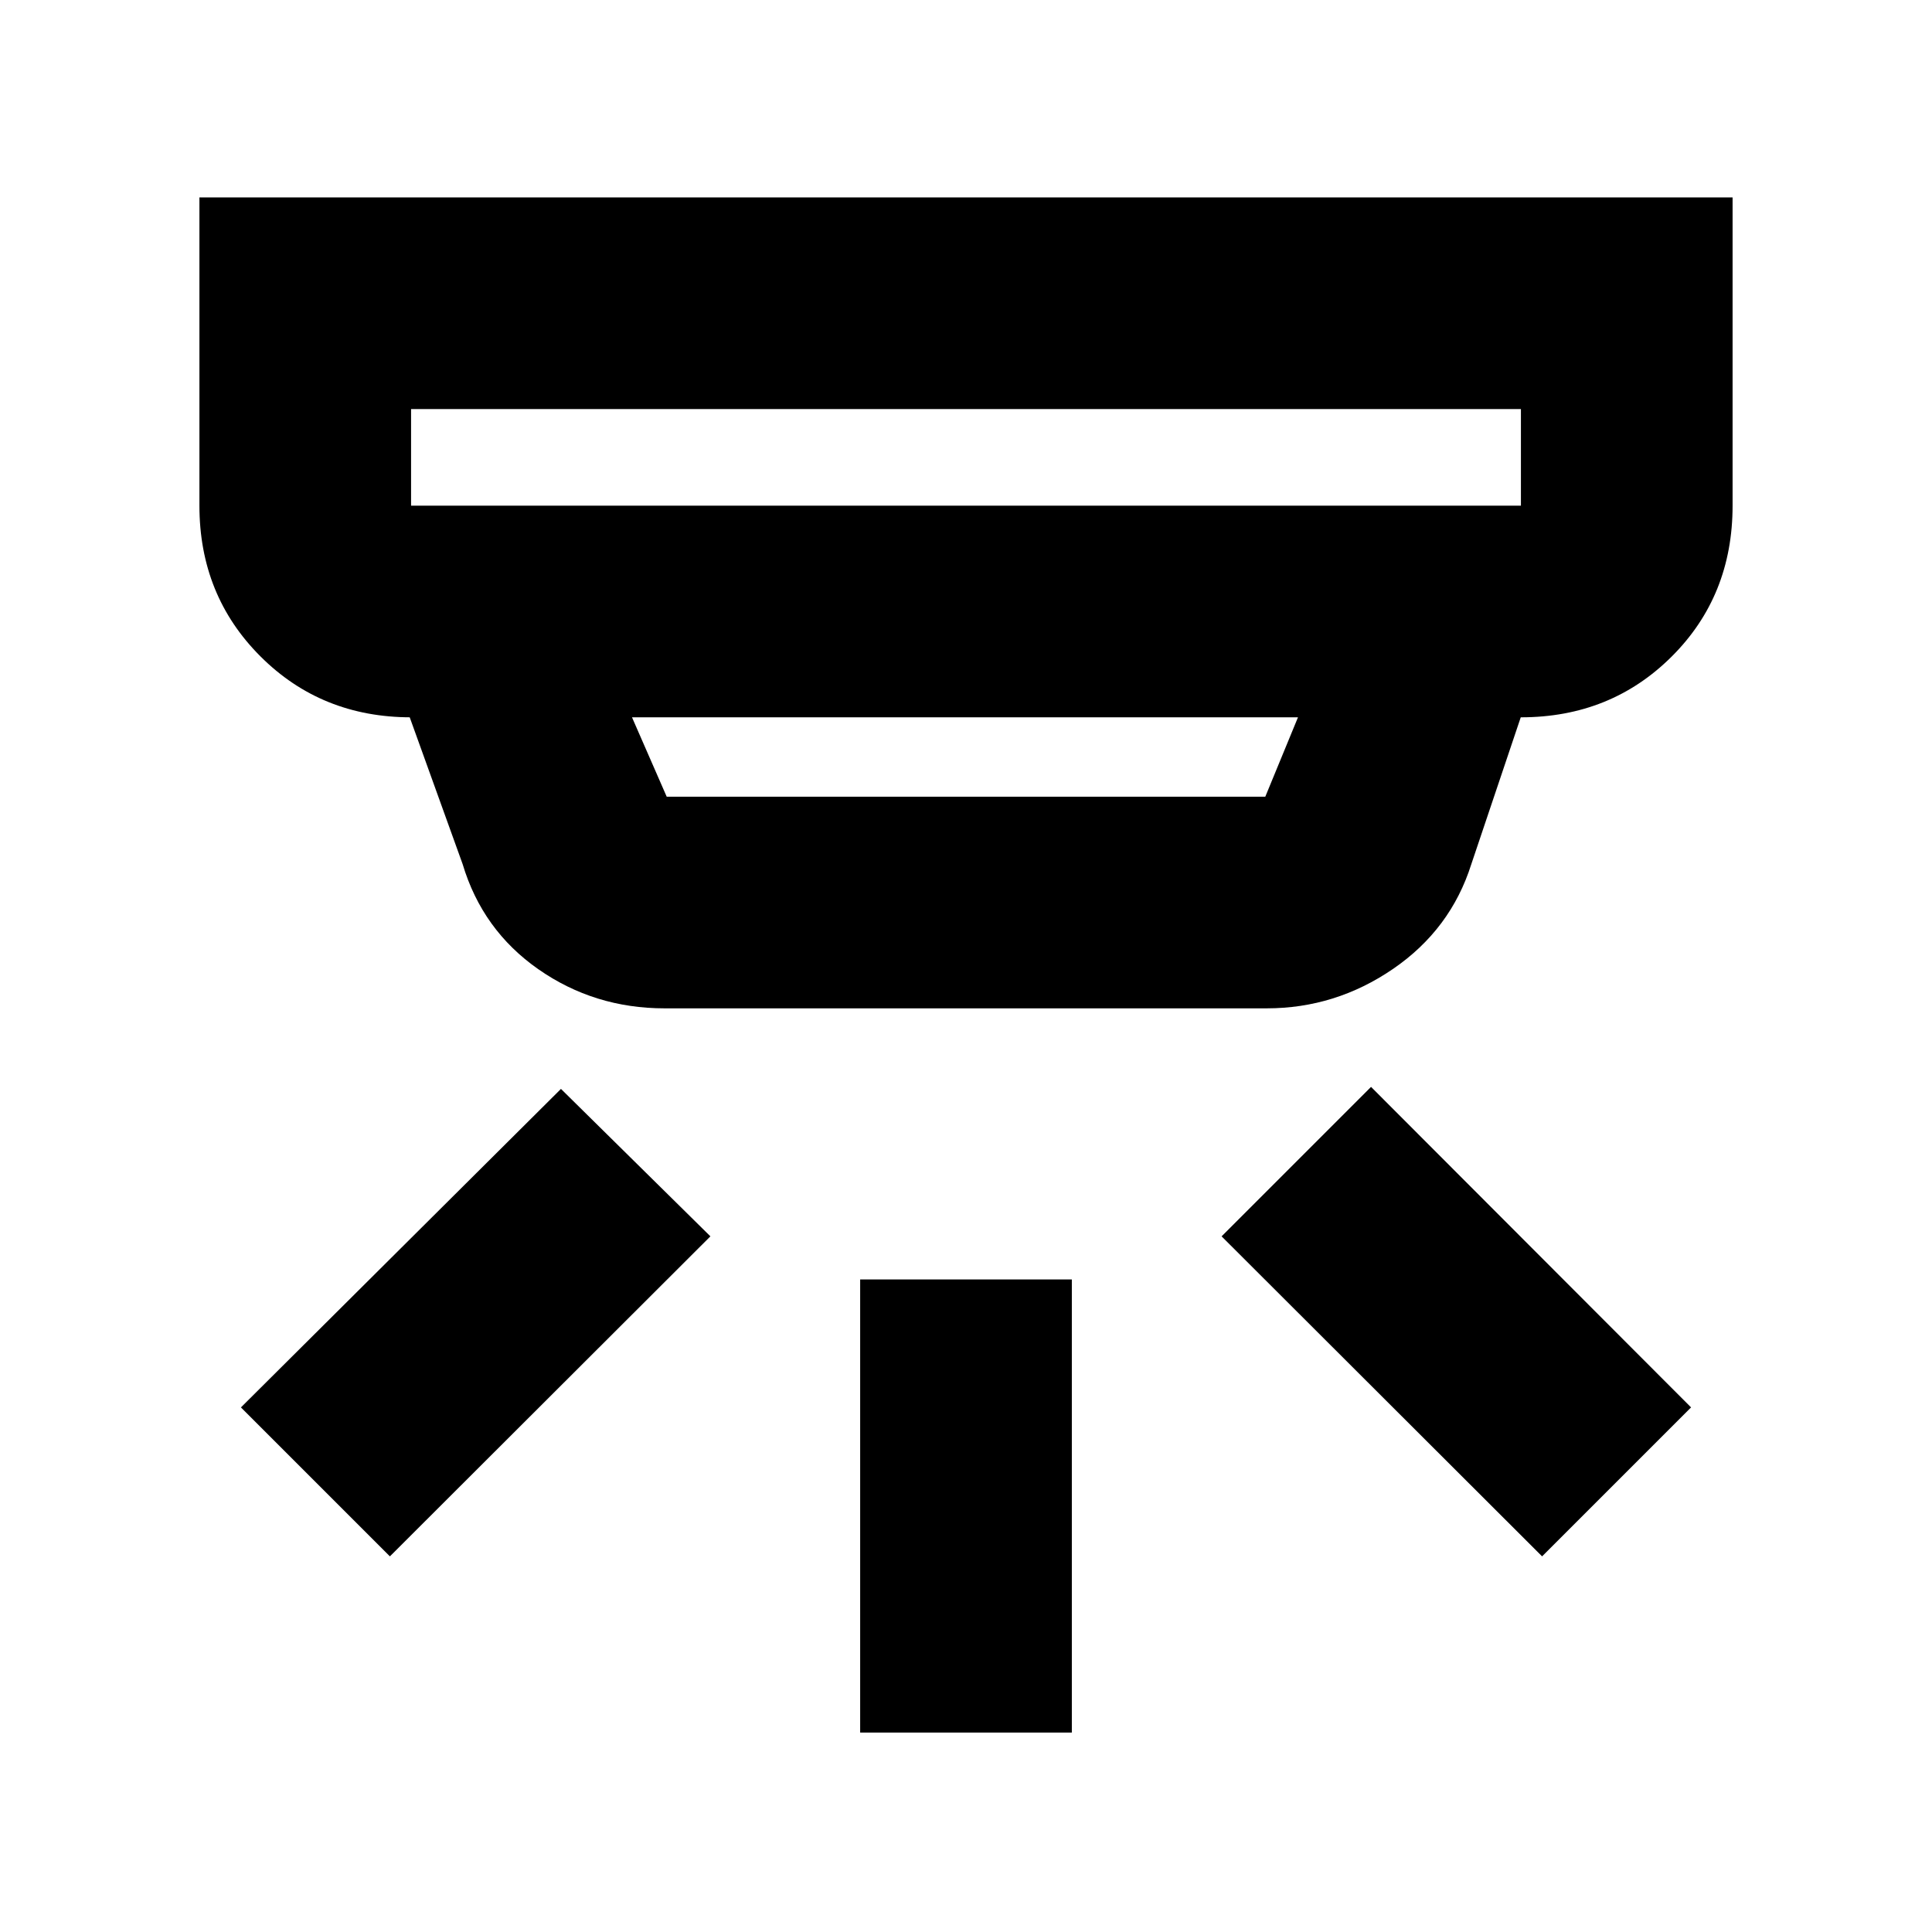 <svg xmlns="http://www.w3.org/2000/svg" height="20" viewBox="0 -960 960 960" width="20"><path d="M427.41-99.09v-225.17h105.18v225.17H427.41Zm338.85-87.56L607-345.67l74.26-74.26 159.02 159.26-74.02 74.02Zm-572.52 0-74.02-74.02 159.02-158.26L353-345.67 193.74-186.65Zm10.52-570.09v48h551.48v-48H204.26Zm109.78 153.17 17.24 39.44h297.44l16.24-39.44H314.04Zm16.24 144.61q-34.94 0-62.76-19.42-27.82-19.43-37.65-52.27l-26.28-72.92h.67q-44.57 0-74.87-30.3-30.3-30.3-30.3-74.87v-153.17h761.82v153.17q0 44.87-30.3 75.02t-74.87 30.15h-.09l-24.56 72.96q-10.25 32.42-38.87 52.04-28.62 19.61-62.79 19.61H330.28ZM204.26-756.74v48-48Z"/></svg>